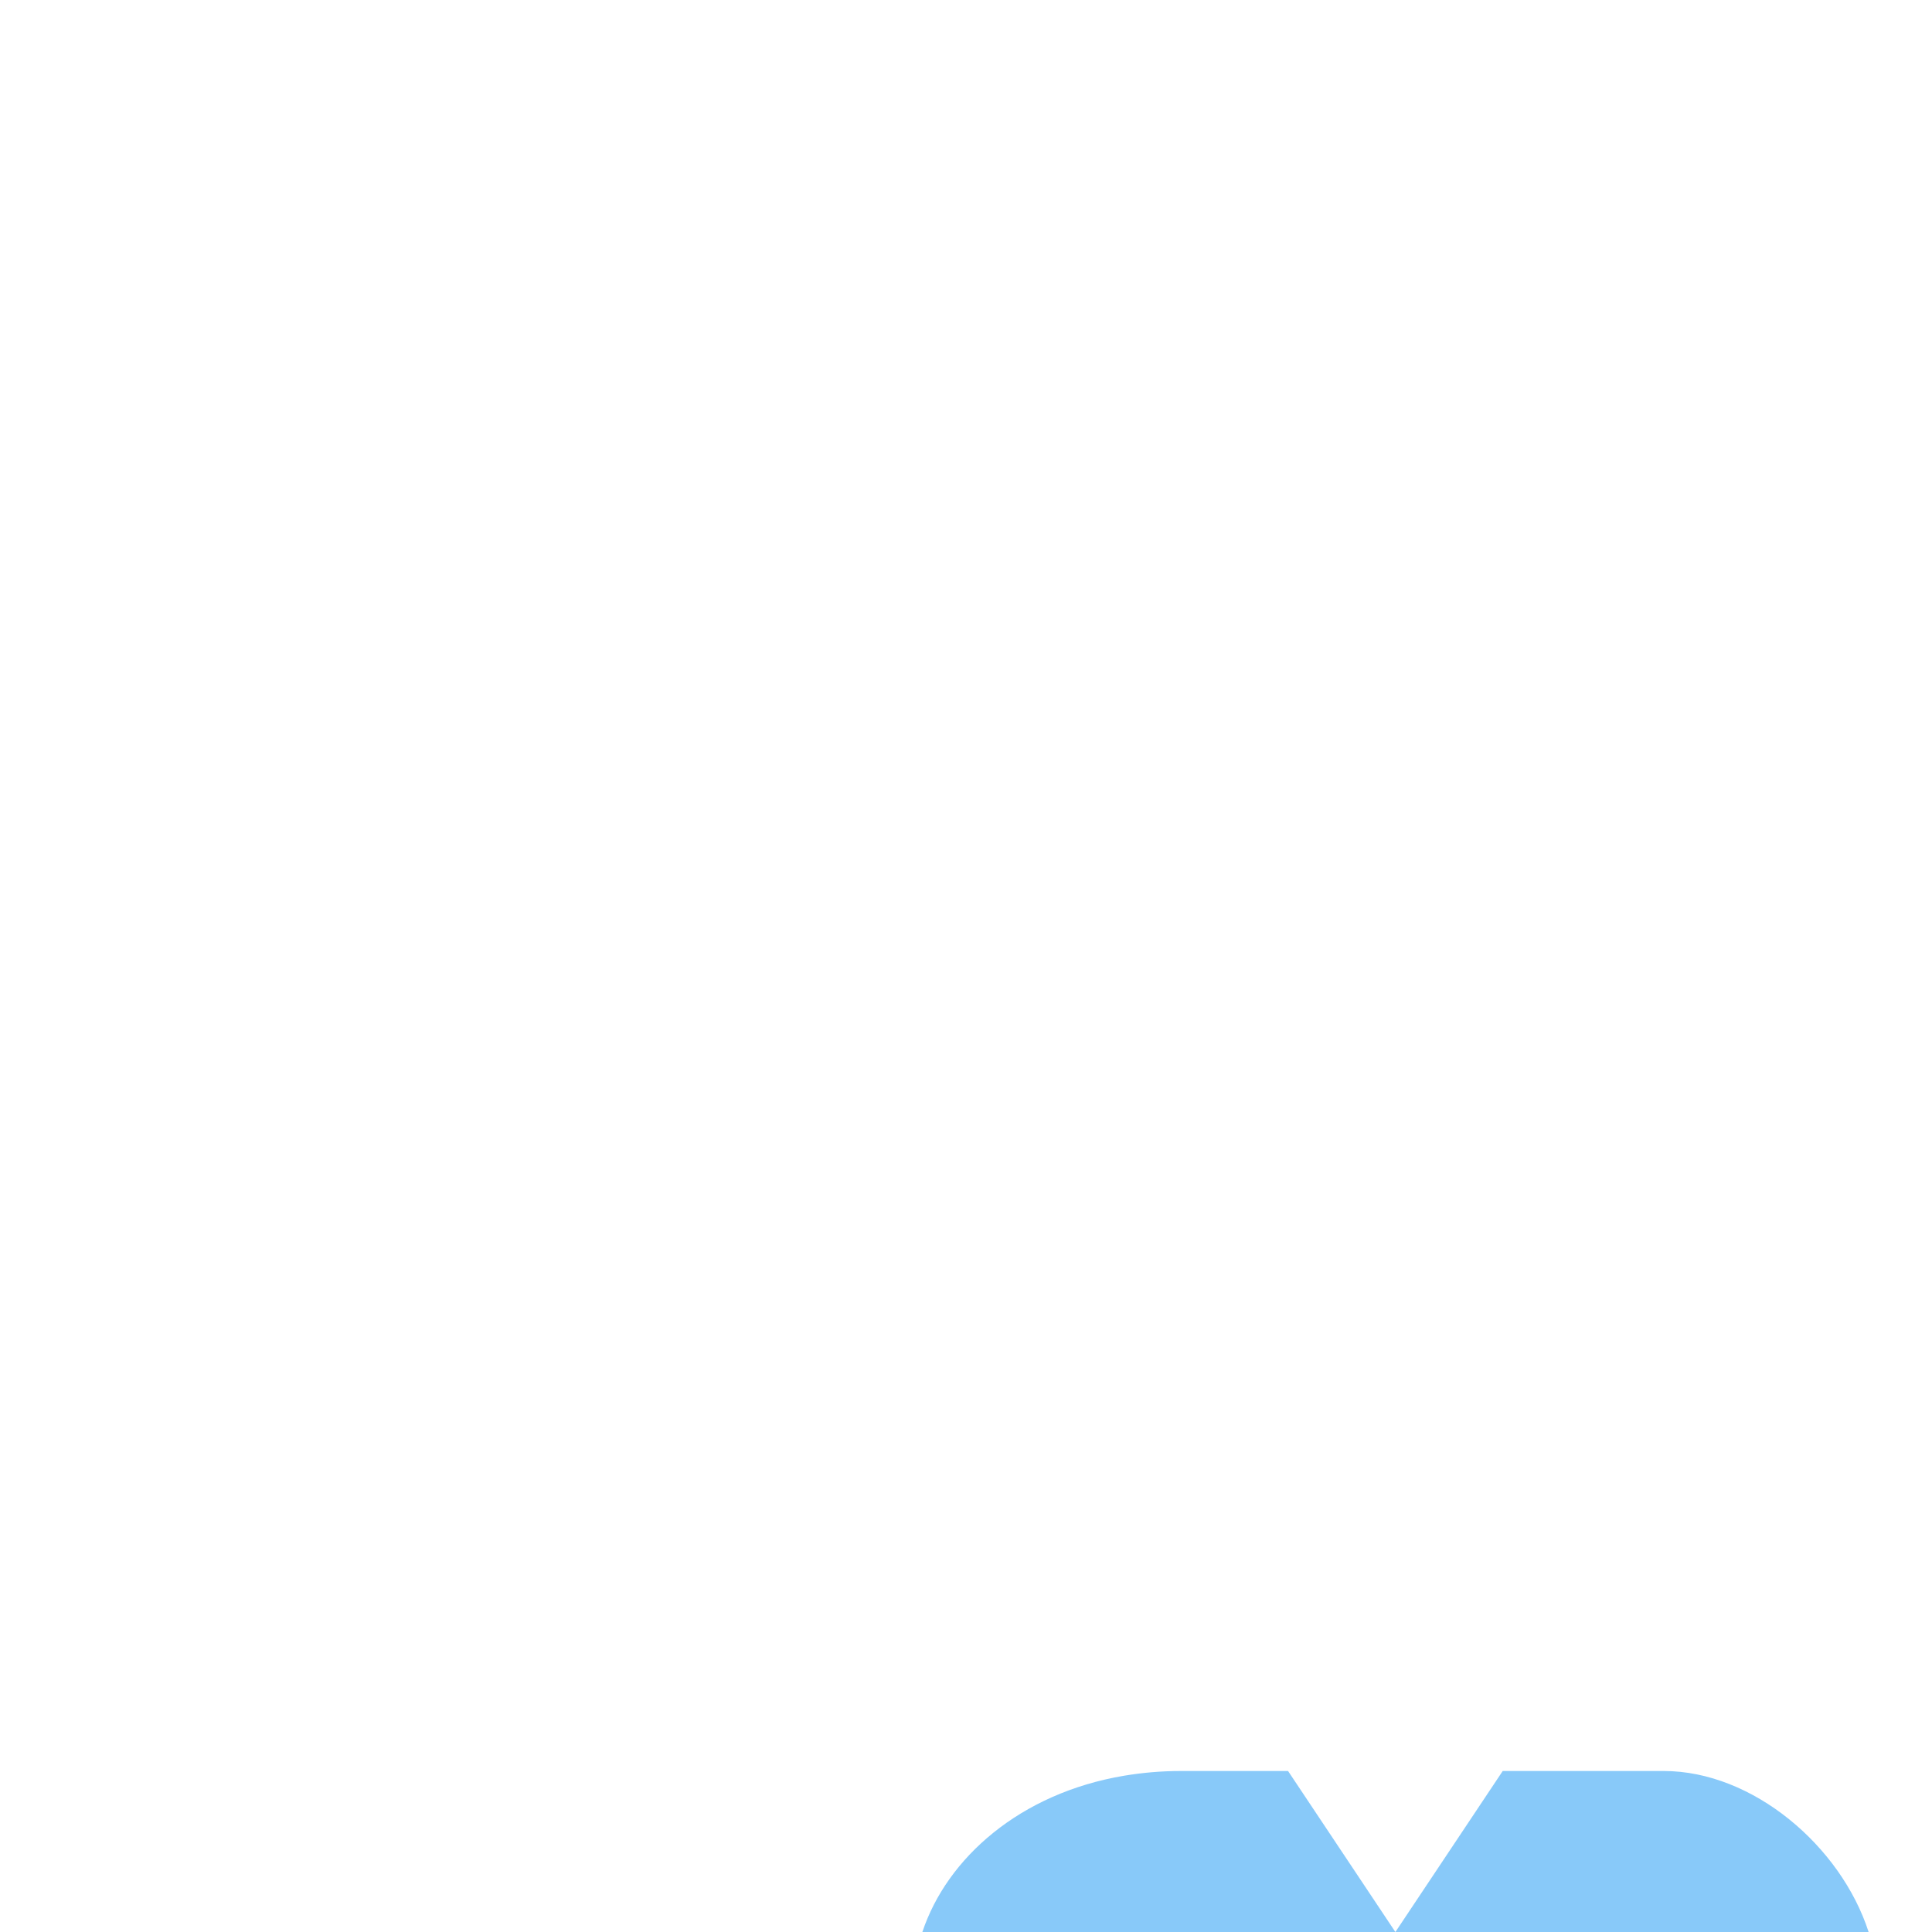 <svg xmlns="http://www.w3.org/2000/svg" viewBox="0 0 36 36">
  <path fill="#88C9F9" d="M31.001 33h-3l-2 3h8.818c-.518-1.602-2.159-3-3.818-3zm-13.814 3h8.814l-2-3h-2c-.368 0-.719.032-1.055.088-1.941.326-3.301 1.535-3.759 2.912z"/>
</svg>

